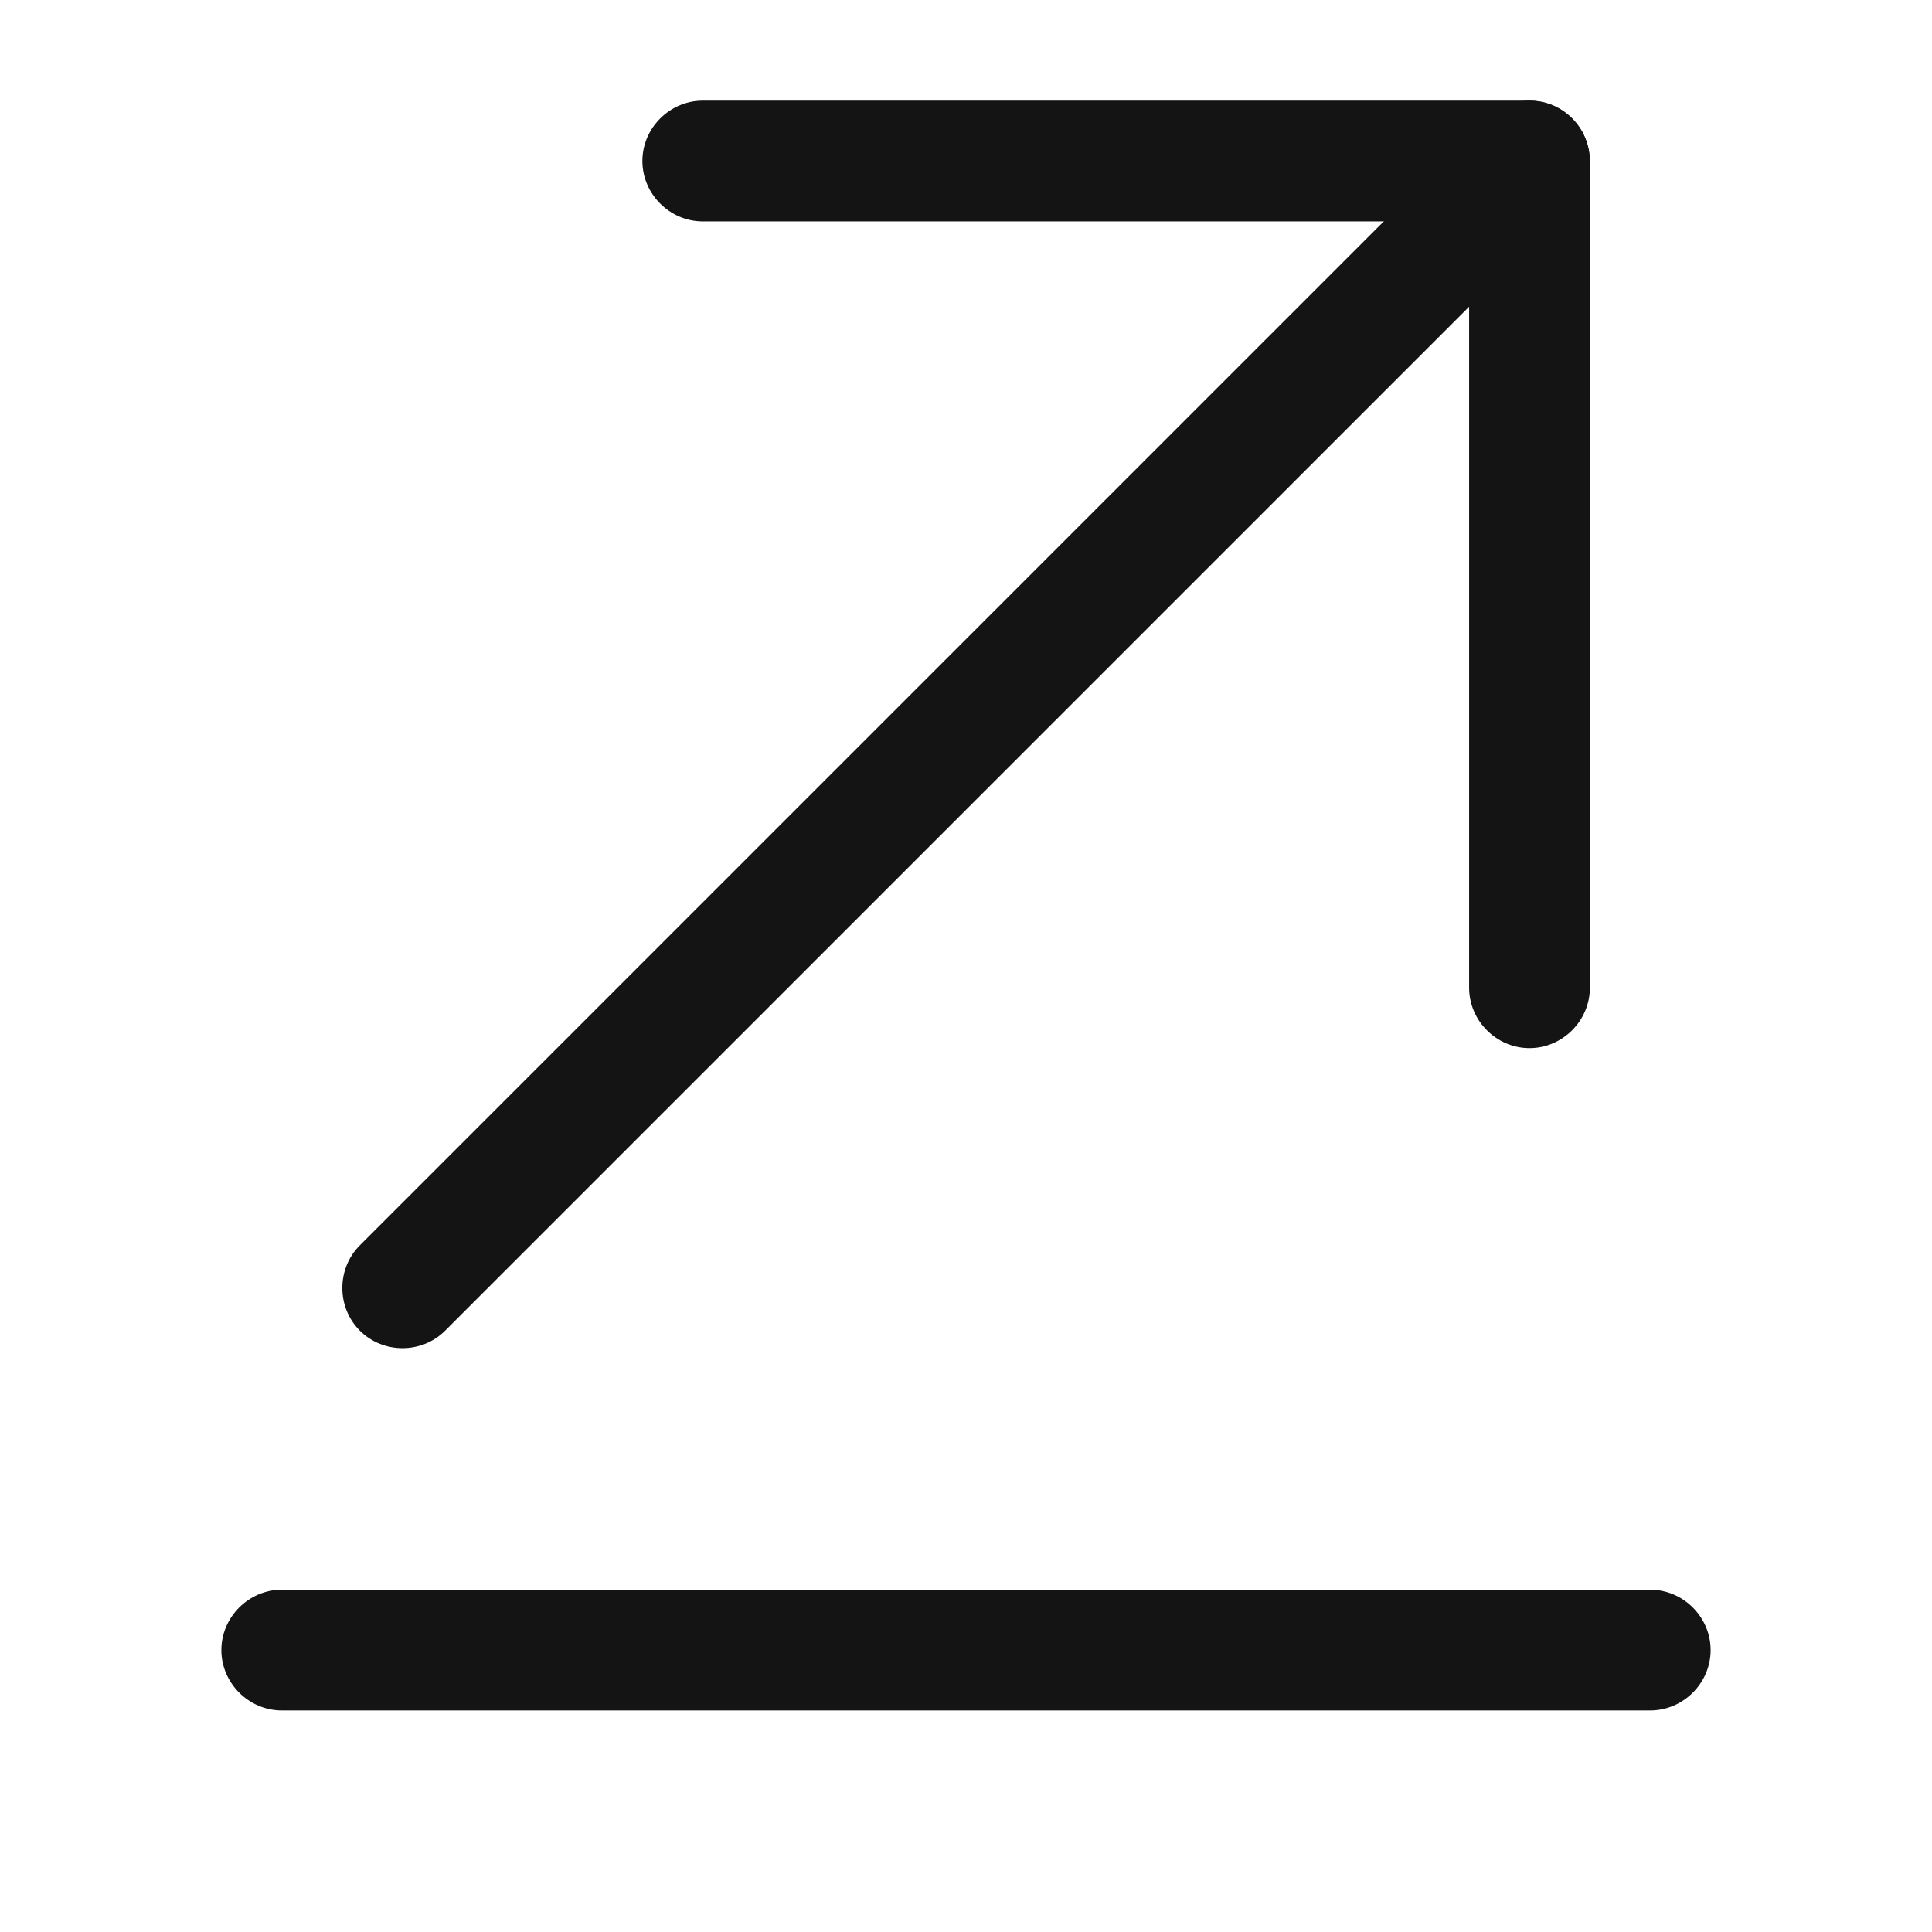 <svg width="24" height="24" viewBox="0 0 24 24" fill="none" xmlns="http://www.w3.org/2000/svg">
<path d="M19 1.25C19.19 1.25 19.38 1.32 19.53 1.47C19.82 1.76 19.82 2.24 19.53 2.53L5.53 16.53C5.24 16.82 4.76 16.82 4.47 16.53C4.18 16.24 4.18 15.76 4.47 15.47L18.47 1.47C18.62 1.32 18.81 1.25 19 1.25Z" fill="#141414"/>
<path d="M8.73 1.25L19 1.25C19.41 1.25 19.75 1.59 19.75 2V12.27C19.75 12.68 19.41 13.02 19 13.02C18.59 13.02 18.25 12.68 18.25 12.27V2.75H8.73C8.32 2.75 7.98 2.41 7.98 2C7.98 1.59 8.32 1.25 8.73 1.25Z" fill="#141414"/>
<path d="M3.5 19.748L20.5 19.748C20.91 19.748 21.25 20.088 21.25 20.498C21.25 20.908 20.91 21.248 20.5 21.248L3.5 21.248C3.09 21.248 2.75 20.908 2.75 20.498C2.75 20.088 3.09 19.748 3.5 19.748Z" fill="#141414"/>
</svg>
